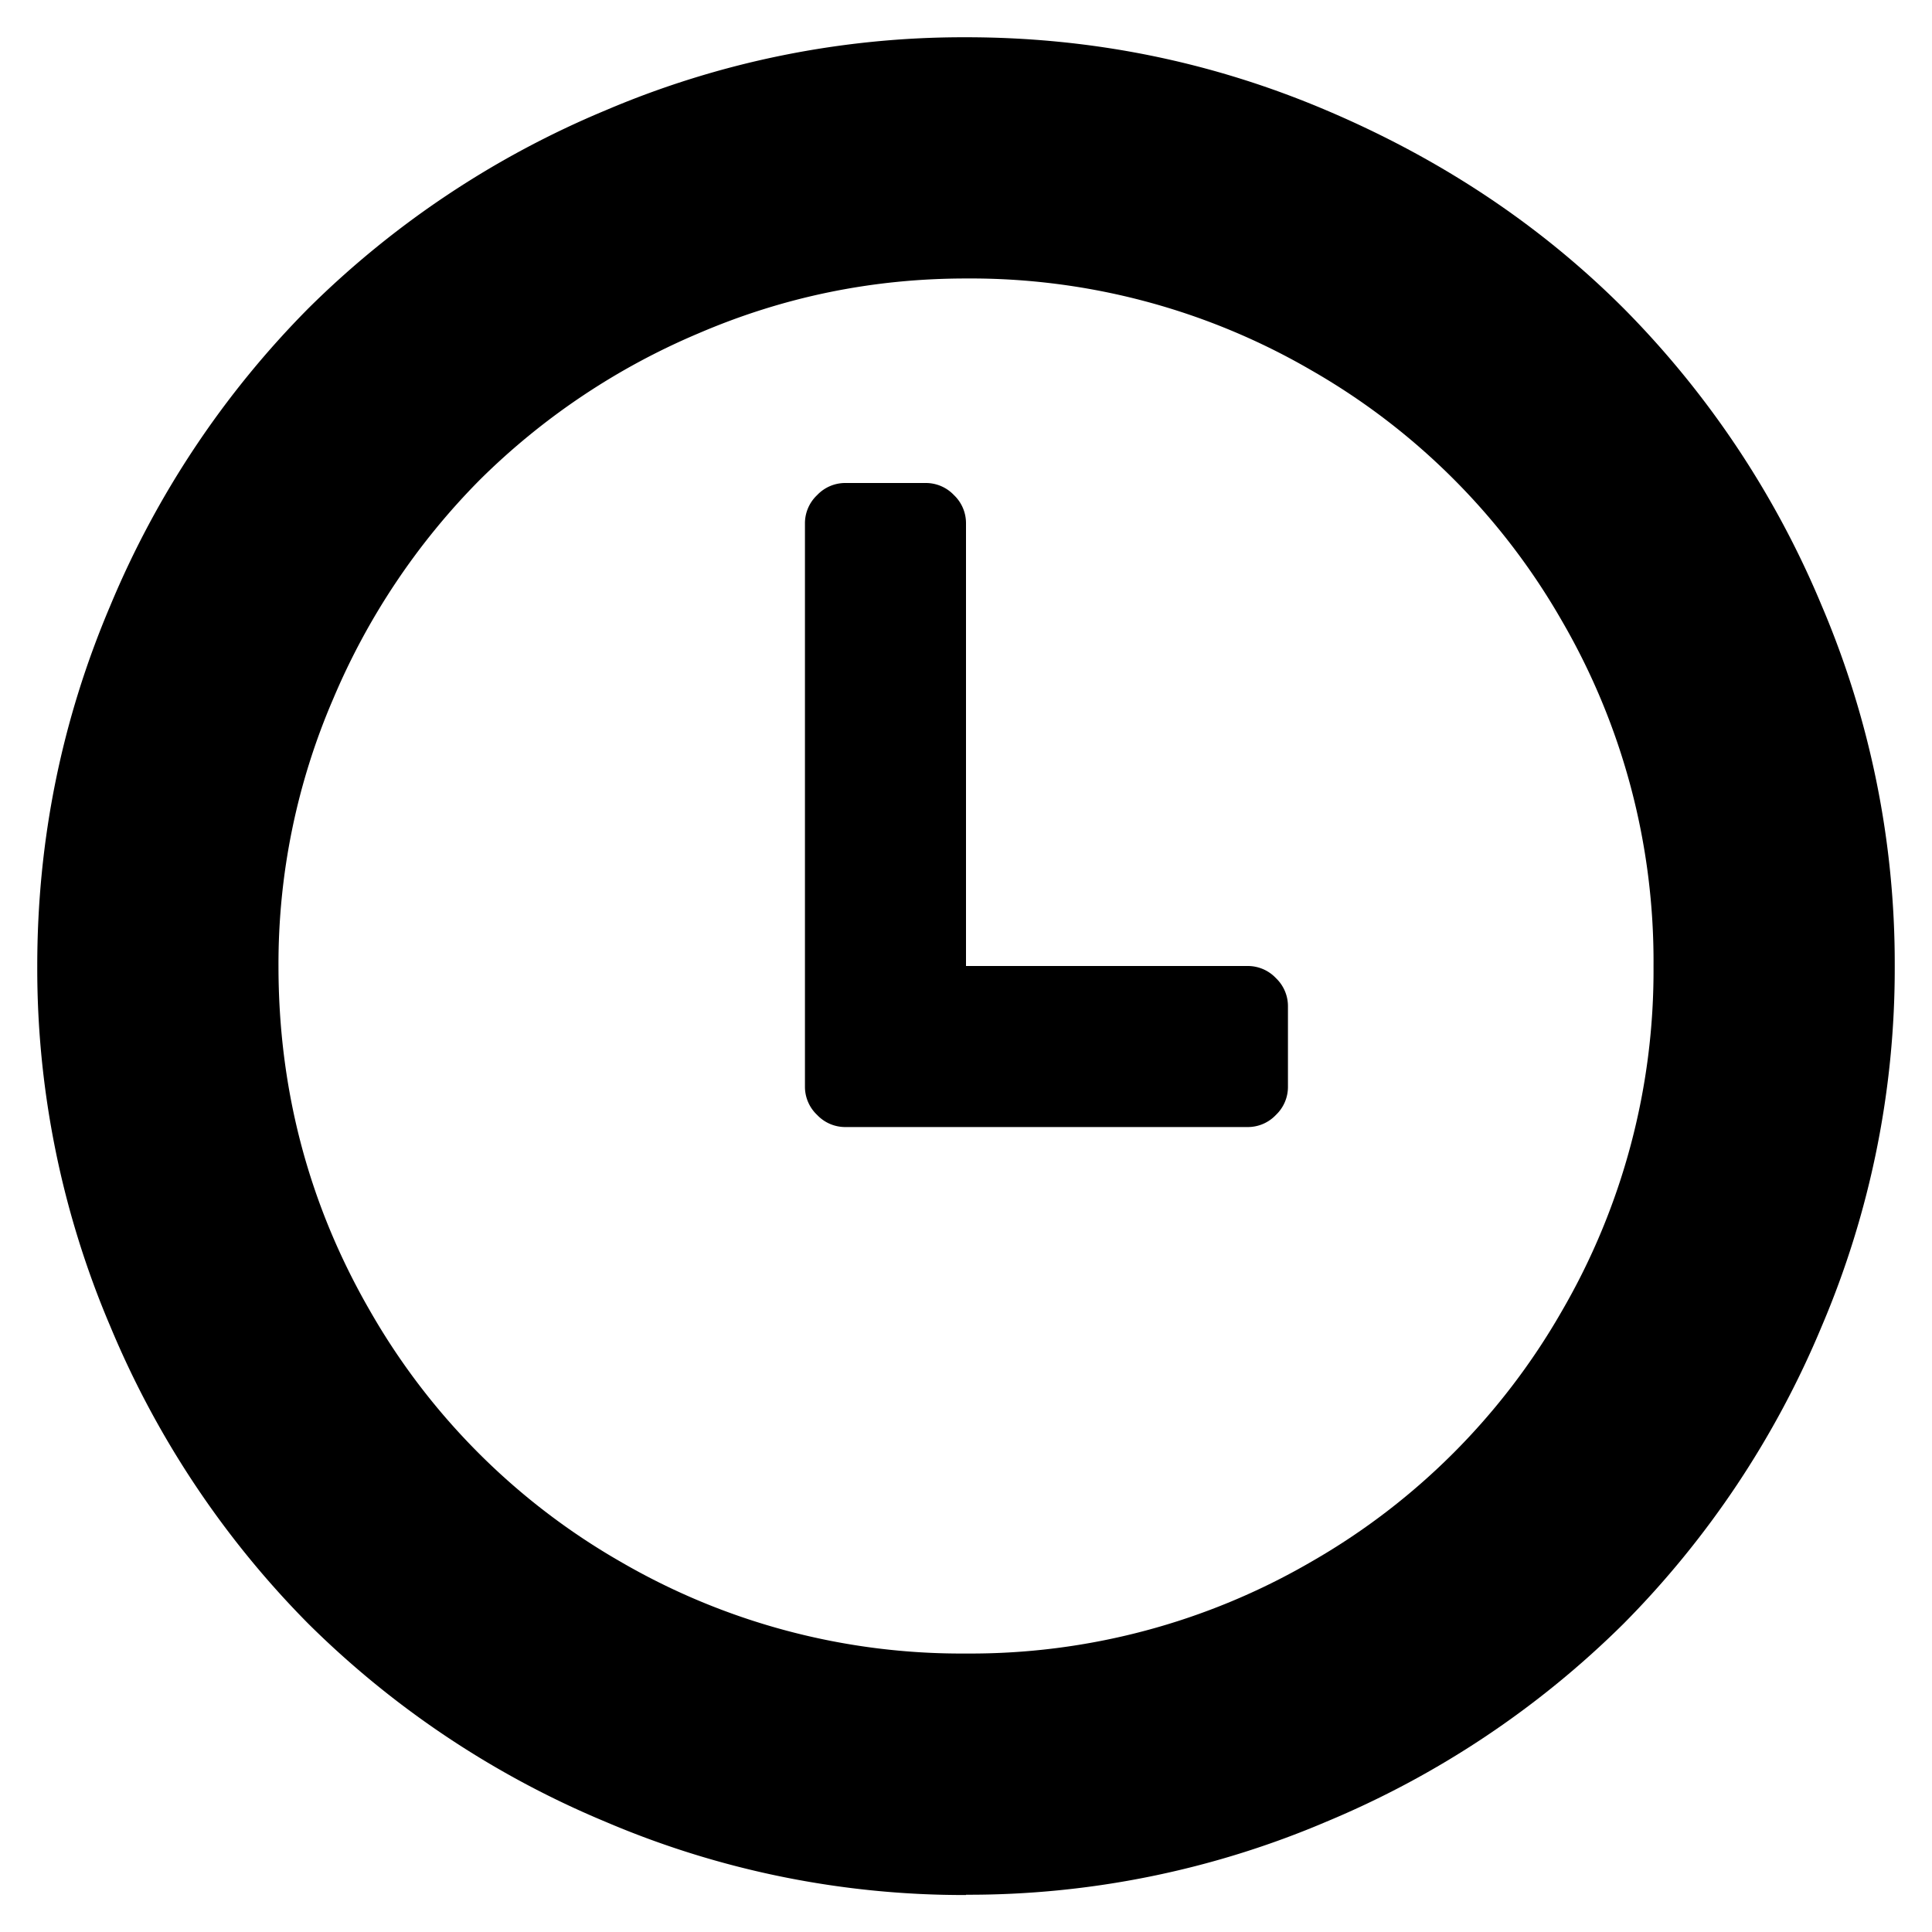 <?xml version="1.0" encoding="UTF-8"?><svg width="14" height="14" viewBox="0 0 14 14" xmlns="http://www.w3.org/2000/svg"><path d="M7 13.732a6.61 6.61 0 0 1-2.613-.531 6.733 6.733 0 0 1-2.153-1.435A6.733 6.733 0 0 1 .8 9.613 6.61 6.61 0 0 1 .27 7c0-.91.176-1.781.53-2.613a6.733 6.733 0 0 1 1.435-2.153A6.733 6.733 0 0 1 4.387.8 6.61 6.61 0 0 1 7 .27c.91 0 1.781.176 2.613.53.833.354 1.55.832 2.153 1.435A6.733 6.733 0 0 1 13.2 4.387 6.61 6.61 0 0 1 13.73 7a6.61 6.61 0 0 1-.53 2.613 6.733 6.733 0 0 1-1.435 2.153A6.733 6.733 0 0 1 9.613 13.2 6.61 6.61 0 0 1 7 13.73zm0-1.75a4.91 4.91 0 0 0 2.502-.665 4.892 4.892 0 0 0 1.815-1.815A4.91 4.91 0 0 0 11.982 7a4.91 4.91 0 0 0-.665-2.503 4.892 4.892 0 0 0-1.815-1.814A4.91 4.91 0 0 0 7 2.018c-.677 0-1.322.133-1.937.397a5.027 5.027 0 0 0-1.586 1.062 5.027 5.027 0 0 0-1.062 1.586A4.848 4.848 0 0 0 2.018 7c0 .902.222 1.736.665 2.502a4.892 4.892 0 0 0 1.814 1.815A4.91 4.91 0 0 0 7 11.982zm-.875-3.815a.28.28 0 0 1-.204-.088.28.28 0 0 1-.088-.204V3.792a.28.28 0 0 1 .088-.204.28.28 0 0 1 .204-.088h.583a.28.28 0 0 1 .204.087.28.28 0 0 1 .088.205V7h2.042a.28.28 0 0 1 .204.088.28.28 0 0 1 .087.204v.583a.28.28 0 0 1-.087.204.28.28 0 0 1-.204.088H6.125z" fill-rule="evenodd"/></svg>
